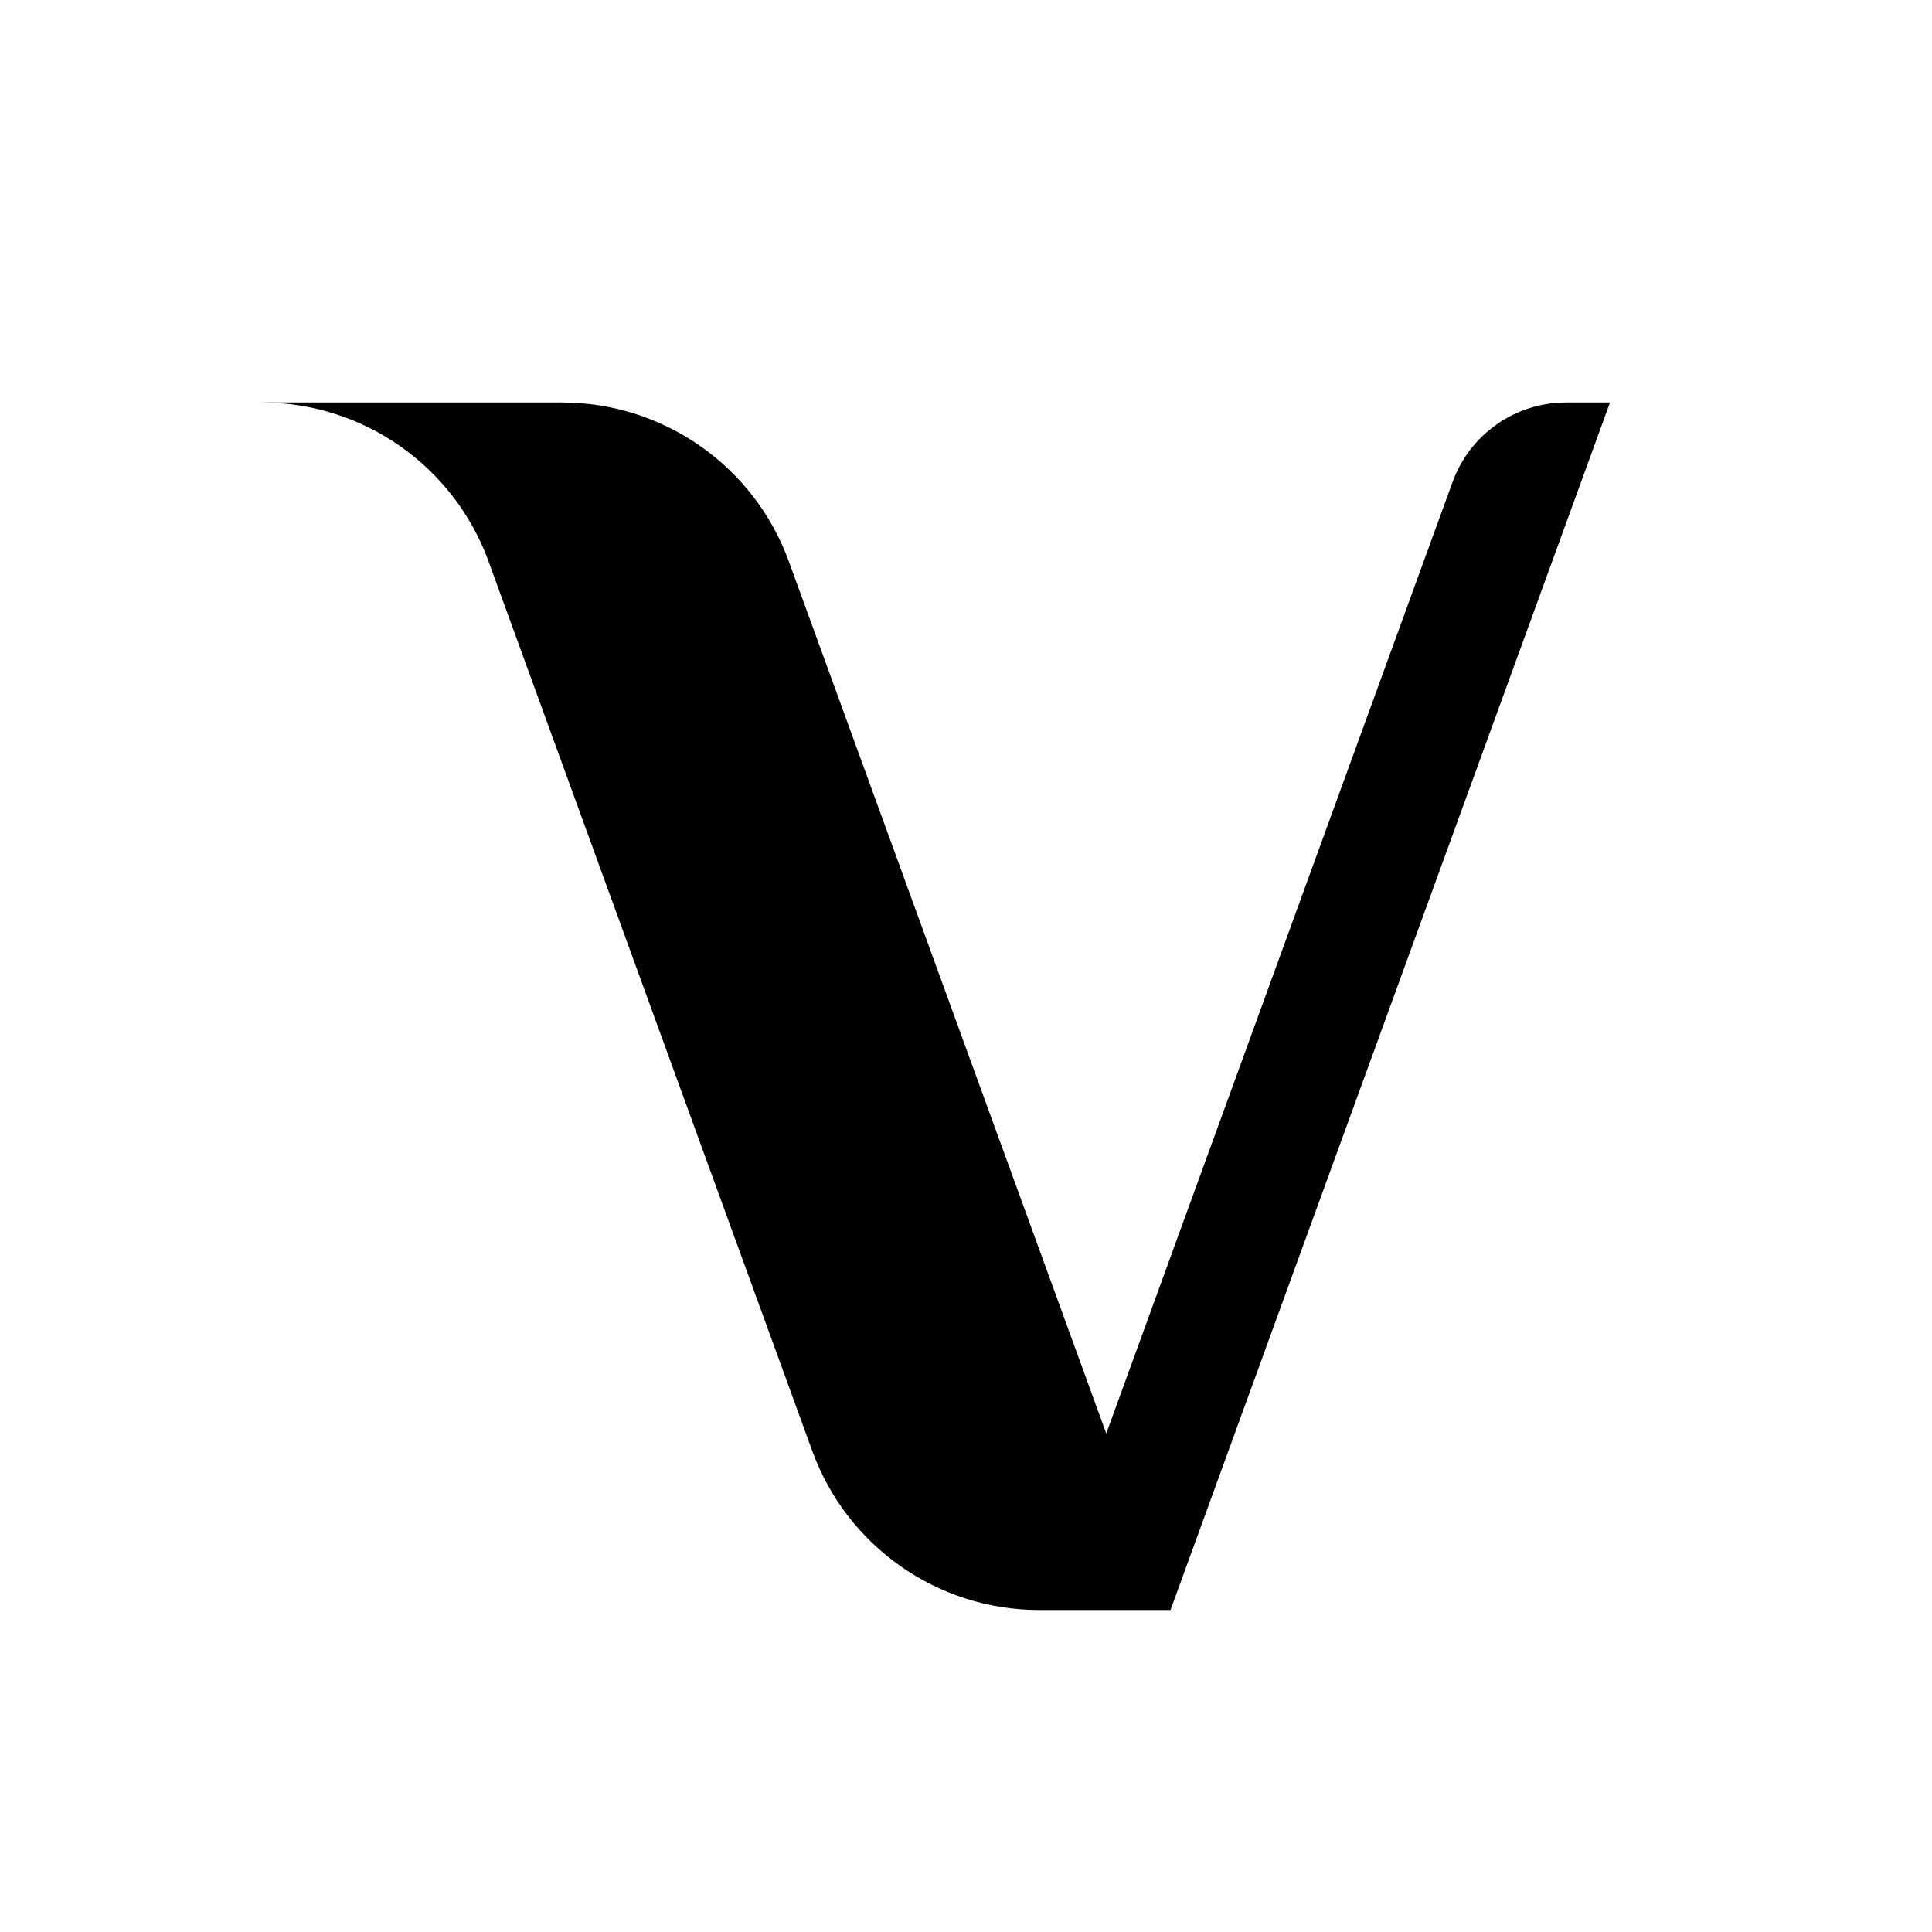 <svg xmlns="http://www.w3.org/2000/svg" viewBox="0 0 192 192">
  <path fill="#000000" d="M 78.395,55.792 109.939,142.457 144.356,47.896 C 146.081,43.155 150.588,40 155.632,40 H 160 L 116.324,160 H 103.28 C 93.191,160 84.178,153.69 80.728,144.208 L 48.553,55.792 C 45.102,46.31 36.09,40 26,40 h 29.842 c 10.09,0 19.102,6.31 22.553,15.792"/>
</svg>
